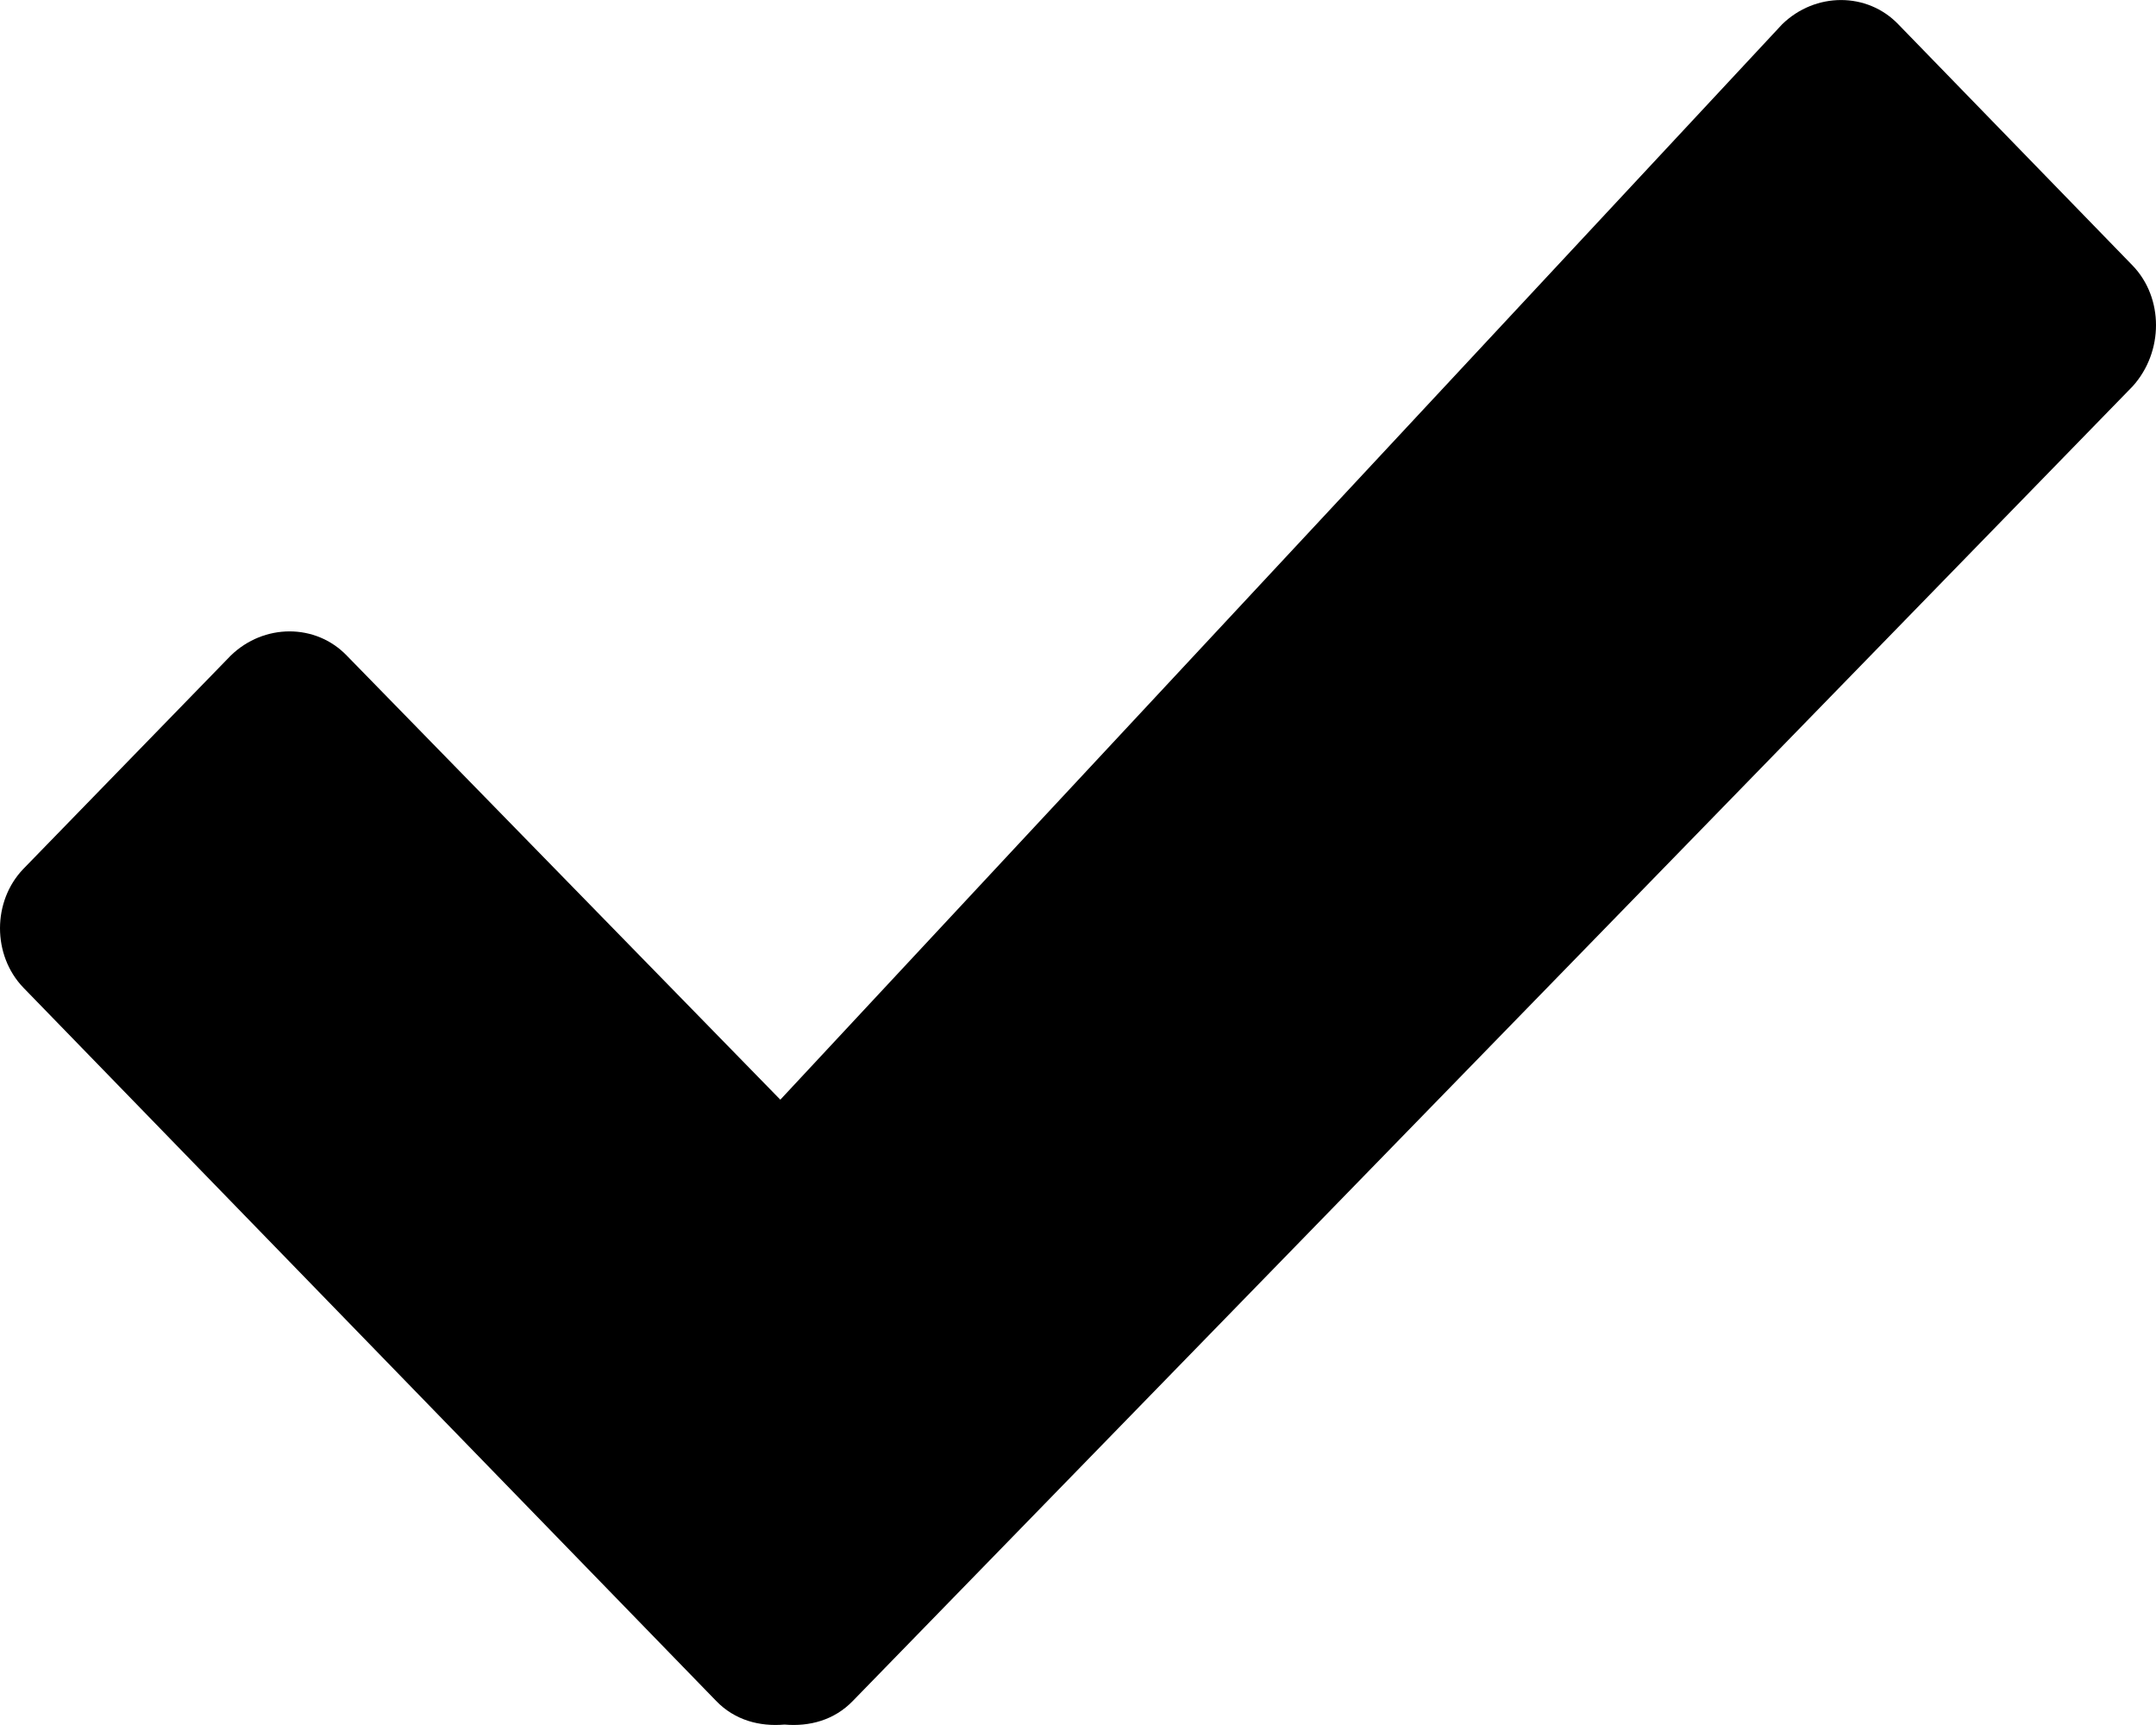 <svg width="15" height="12" viewBox="0 0 15 12" fill="none" xmlns="http://www.w3.org/2000/svg">
<path d="M14.838 1.848L13.207 0.169C12.991 -0.056 12.63 -0.056 12.399 0.169L5.429 7.65L2.413 4.561C2.197 4.336 1.836 4.336 1.605 4.561L0.162 6.045C-0.054 6.27 -0.054 6.645 0.162 6.87L4.982 11.832C5.112 11.967 5.285 12.012 5.458 11.997C5.631 12.012 5.804 11.967 5.934 11.832L14.838 2.687C15.054 2.447 15.054 2.073 14.838 1.848Z" fill="black"/>
</svg>
